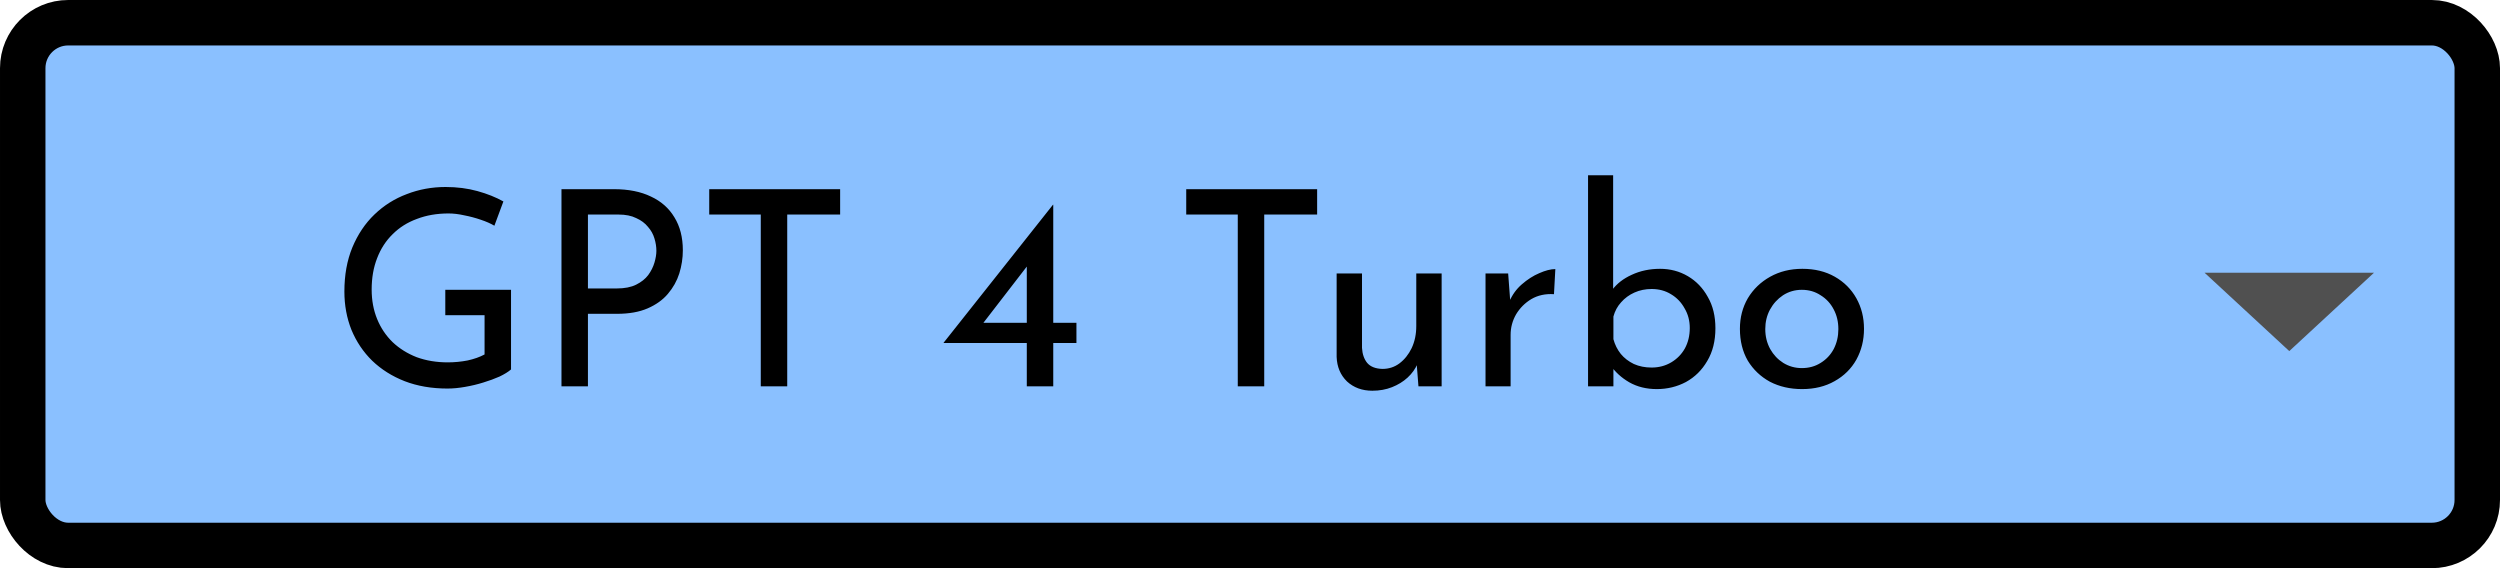 <svg width="110" height="25" viewBox="0 0 110 25" fill="none" xmlns="http://www.w3.org/2000/svg">
<rect x="1" y="1" width="108" height="23" rx="2" fill="#8AC0FF" stroke="black" stroke-width="2"/>
<path fill-rule="evenodd" clip-rule="evenodd" d="M97 12L100.728 15.448L104.456 12H97Z" fill="#505050"/>
<path d="M22.485 16.256C22.365 16.36 22.197 16.464 21.981 16.568C21.765 16.664 21.525 16.752 21.261 16.832C21.005 16.912 20.737 16.976 20.457 17.024C20.185 17.072 19.929 17.096 19.689 17.096C18.993 17.096 18.365 16.988 17.805 16.772C17.253 16.556 16.777 16.256 16.377 15.872C15.985 15.488 15.681 15.036 15.465 14.516C15.257 13.996 15.153 13.432 15.153 12.824C15.153 12.104 15.269 11.46 15.501 10.892C15.741 10.316 16.065 9.832 16.473 9.44C16.889 9.04 17.365 8.74 17.901 8.54C18.437 8.332 19.005 8.228 19.605 8.228C20.109 8.228 20.577 8.288 21.009 8.408C21.441 8.528 21.821 8.68 22.149 8.864L21.753 9.932C21.593 9.836 21.393 9.748 21.153 9.668C20.921 9.588 20.681 9.524 20.433 9.476C20.185 9.42 19.953 9.392 19.737 9.392C19.225 9.392 18.761 9.472 18.345 9.632C17.929 9.784 17.573 10.008 17.277 10.304C16.981 10.592 16.753 10.944 16.593 11.36C16.433 11.768 16.353 12.228 16.353 12.74C16.353 13.212 16.433 13.644 16.593 14.036C16.753 14.428 16.981 14.768 17.277 15.056C17.573 15.336 17.925 15.556 18.333 15.716C18.749 15.868 19.205 15.944 19.701 15.944C19.997 15.944 20.289 15.916 20.577 15.86C20.865 15.796 21.113 15.708 21.321 15.596V13.868H19.593V12.752H22.485V16.256ZM27.021 8.324C27.653 8.324 28.193 8.432 28.641 8.648C29.089 8.856 29.433 9.16 29.673 9.56C29.921 9.96 30.045 10.444 30.045 11.012C30.045 11.356 29.993 11.696 29.889 12.032C29.785 12.36 29.617 12.66 29.385 12.932C29.161 13.196 28.865 13.408 28.497 13.568C28.129 13.728 27.681 13.808 27.153 13.808H25.869V17H24.705V8.324H27.021ZM27.141 12.692C27.485 12.692 27.769 12.636 27.993 12.524C28.217 12.412 28.393 12.272 28.521 12.104C28.649 11.928 28.741 11.744 28.797 11.552C28.853 11.36 28.881 11.188 28.881 11.036C28.881 10.86 28.853 10.68 28.797 10.496C28.741 10.304 28.645 10.132 28.509 9.98C28.381 9.82 28.209 9.692 27.993 9.596C27.785 9.492 27.525 9.44 27.213 9.44H25.869V12.692H27.141ZM31.206 8.324H36.966V9.44H34.638V17H33.474V9.44H31.206V8.324ZM41.519 15.092V15.08L46.331 9.008H46.343V14.204H47.363V15.092H46.343V17H45.179V15.092H41.519ZM45.251 11.636L43.223 14.264L43.043 14.204H45.179V11.42L45.251 11.636ZM52.194 8.324H57.954V9.44H55.626V17H54.462V9.44H52.194V8.324ZM60.384 17.192C59.936 17.192 59.564 17.056 59.268 16.784C58.98 16.504 58.828 16.144 58.812 15.704V12.032H59.928V15.308C59.944 15.58 60.02 15.8 60.156 15.968C60.3 16.136 60.524 16.224 60.828 16.232C61.108 16.232 61.356 16.152 61.572 15.992C61.796 15.824 61.976 15.6 62.112 15.32C62.248 15.032 62.316 14.708 62.316 14.348V12.032H63.432V17H62.412L62.316 15.776L62.376 15.992C62.28 16.224 62.132 16.432 61.932 16.616C61.74 16.792 61.512 16.932 61.248 17.036C60.984 17.14 60.696 17.192 60.384 17.192ZM66.359 12.032L66.467 13.472L66.407 13.28C66.535 12.976 66.719 12.72 66.959 12.512C67.207 12.296 67.463 12.132 67.727 12.02C67.999 11.9 68.235 11.84 68.435 11.84L68.375 12.944C67.999 12.92 67.667 12.992 67.379 13.16C67.099 13.328 66.875 13.552 66.707 13.832C66.547 14.112 66.467 14.412 66.467 14.732V17H65.363V12.032H66.359ZM72.898 17.12C72.442 17.12 72.038 17.02 71.686 16.82C71.342 16.62 71.066 16.368 70.858 16.064L70.99 15.716V17H69.874V7.712H70.978V13.172L70.942 12.752C71.142 12.48 71.426 12.26 71.794 12.092C72.17 11.916 72.586 11.828 73.042 11.828C73.49 11.828 73.898 11.936 74.266 12.152C74.634 12.368 74.926 12.672 75.142 13.064C75.366 13.448 75.478 13.908 75.478 14.444C75.478 15.004 75.358 15.484 75.118 15.884C74.886 16.284 74.574 16.592 74.182 16.808C73.79 17.016 73.362 17.12 72.898 17.12ZM72.67 16.172C72.99 16.172 73.278 16.096 73.534 15.944C73.79 15.792 73.99 15.588 74.134 15.332C74.278 15.068 74.35 14.768 74.35 14.432C74.35 14.112 74.274 13.824 74.122 13.568C73.978 13.304 73.778 13.096 73.522 12.944C73.274 12.792 72.99 12.716 72.67 12.716C72.398 12.716 72.146 12.768 71.914 12.872C71.682 12.976 71.486 13.12 71.326 13.304C71.166 13.48 71.054 13.688 70.99 13.928V14.924C71.054 15.164 71.162 15.38 71.314 15.572C71.466 15.756 71.658 15.904 71.89 16.016C72.122 16.12 72.382 16.172 72.67 16.172ZM76.556 14.468C76.556 13.972 76.672 13.524 76.904 13.124C77.144 12.724 77.472 12.408 77.888 12.176C78.304 11.944 78.776 11.828 79.304 11.828C79.848 11.828 80.324 11.944 80.732 12.176C81.14 12.408 81.456 12.724 81.68 13.124C81.904 13.524 82.016 13.972 82.016 14.468C82.016 14.964 81.904 15.416 81.68 15.824C81.456 16.224 81.136 16.54 80.72 16.772C80.312 17.004 79.836 17.12 79.292 17.12C78.764 17.12 78.292 17.012 77.876 16.796C77.468 16.572 77.144 16.264 76.904 15.872C76.672 15.472 76.556 15.004 76.556 14.468ZM77.672 14.48C77.672 14.8 77.744 15.092 77.888 15.356C78.032 15.612 78.224 15.816 78.464 15.968C78.712 16.12 78.984 16.196 79.28 16.196C79.592 16.196 79.868 16.12 80.108 15.968C80.356 15.816 80.548 15.612 80.684 15.356C80.82 15.092 80.888 14.8 80.888 14.48C80.888 14.16 80.82 13.872 80.684 13.616C80.548 13.352 80.356 13.144 80.108 12.992C79.868 12.832 79.592 12.752 79.28 12.752C78.976 12.752 78.7 12.832 78.452 12.992C78.212 13.152 78.02 13.364 77.876 13.628C77.74 13.884 77.672 14.168 77.672 14.48Z" fill="black"/>
</svg>
